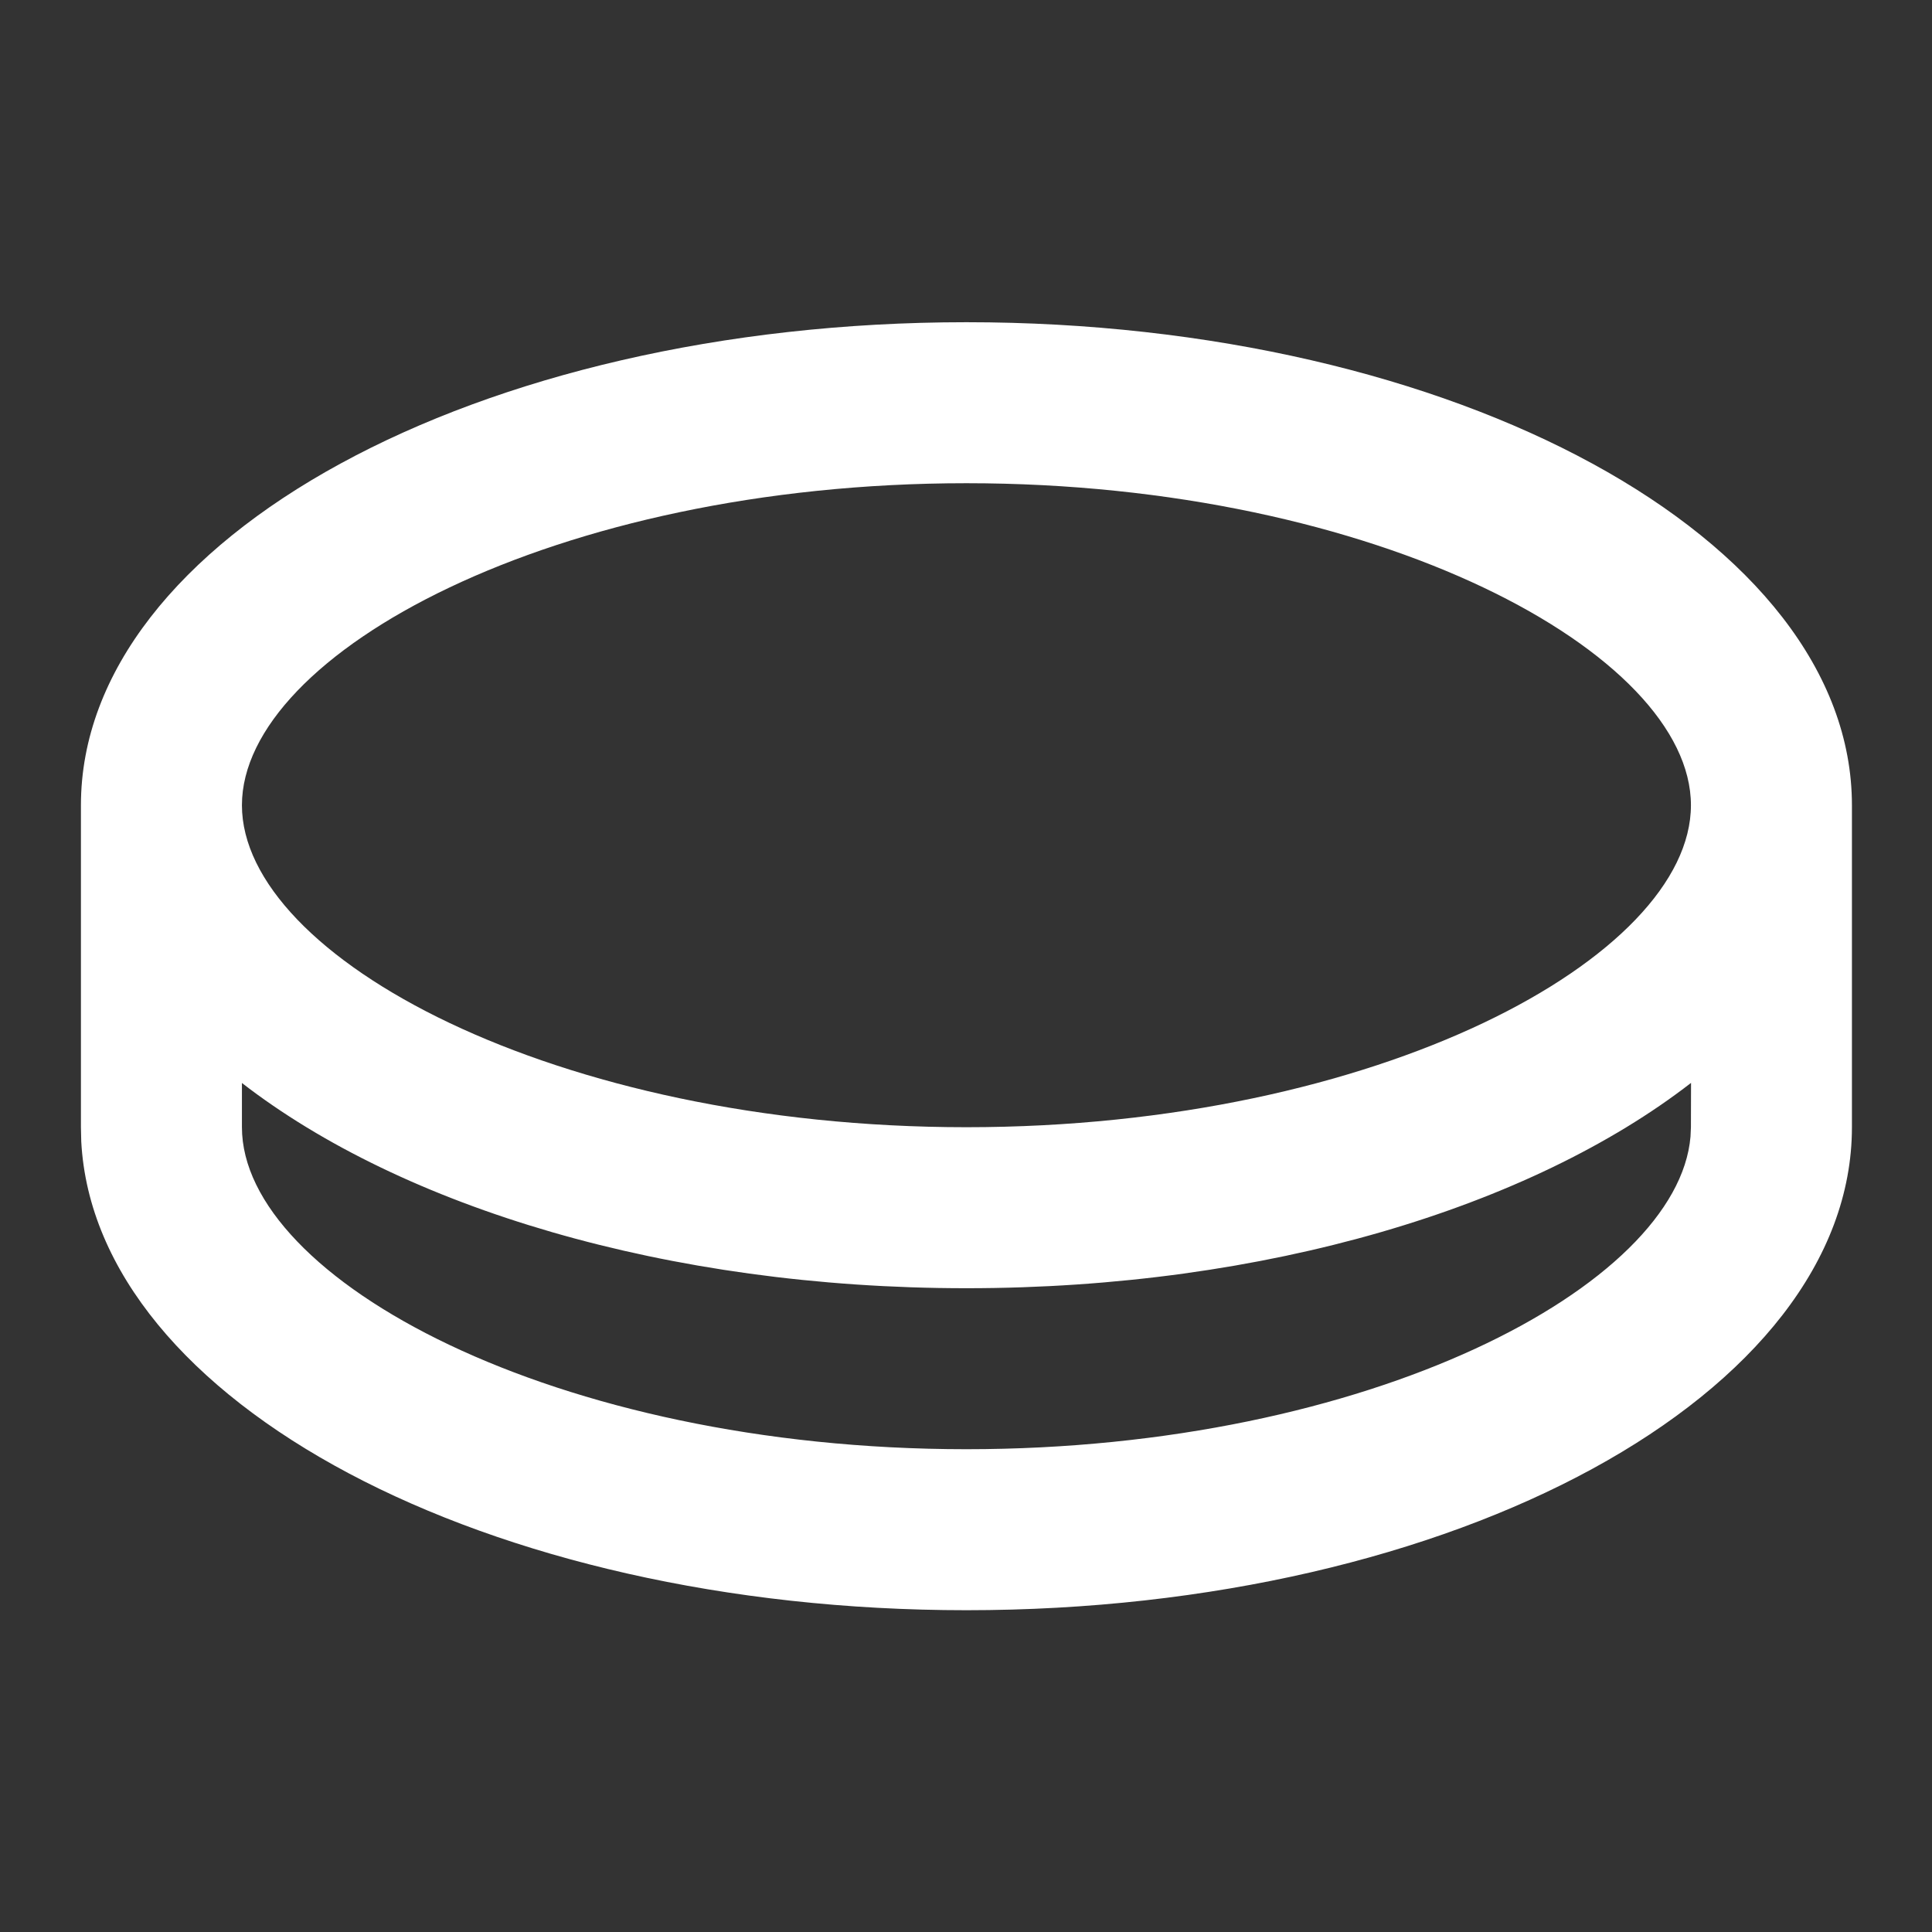 <svg width="18" height="18" viewBox="0 0 18 18" fill="none" xmlns="http://www.w3.org/2000/svg">
<rect x="0" y="0" width="18" height="18" fill="#333333" stroke="none"/>
<path d="M9.004 3.002C13.56 3.002 17.254 5.017 17.254 7.502V10.502C17.254 12.987 13.56 15.002 9.004 15.002C4.529 15.002 0.886 13.059 0.757 10.635L0.754 10.502V7.502C0.754 5.017 4.448 3.002 9.004 3.002ZM9.004 12.002C6.214 12.002 3.747 11.246 2.254 10.09L2.254 10.502C2.254 11.914 5.166 13.502 9.004 13.502C12.762 13.502 15.632 11.979 15.75 10.59L15.754 10.502L15.755 10.089C14.262 11.246 11.795 12.002 9.004 12.002ZM9.004 4.502C5.166 4.502 2.254 6.09 2.254 7.502C2.254 8.914 5.166 10.502 9.004 10.502C12.842 10.502 15.754 8.914 15.754 7.502C15.754 6.09 12.842 4.502 9.004 4.502Z" fill="white"/>
</svg>
